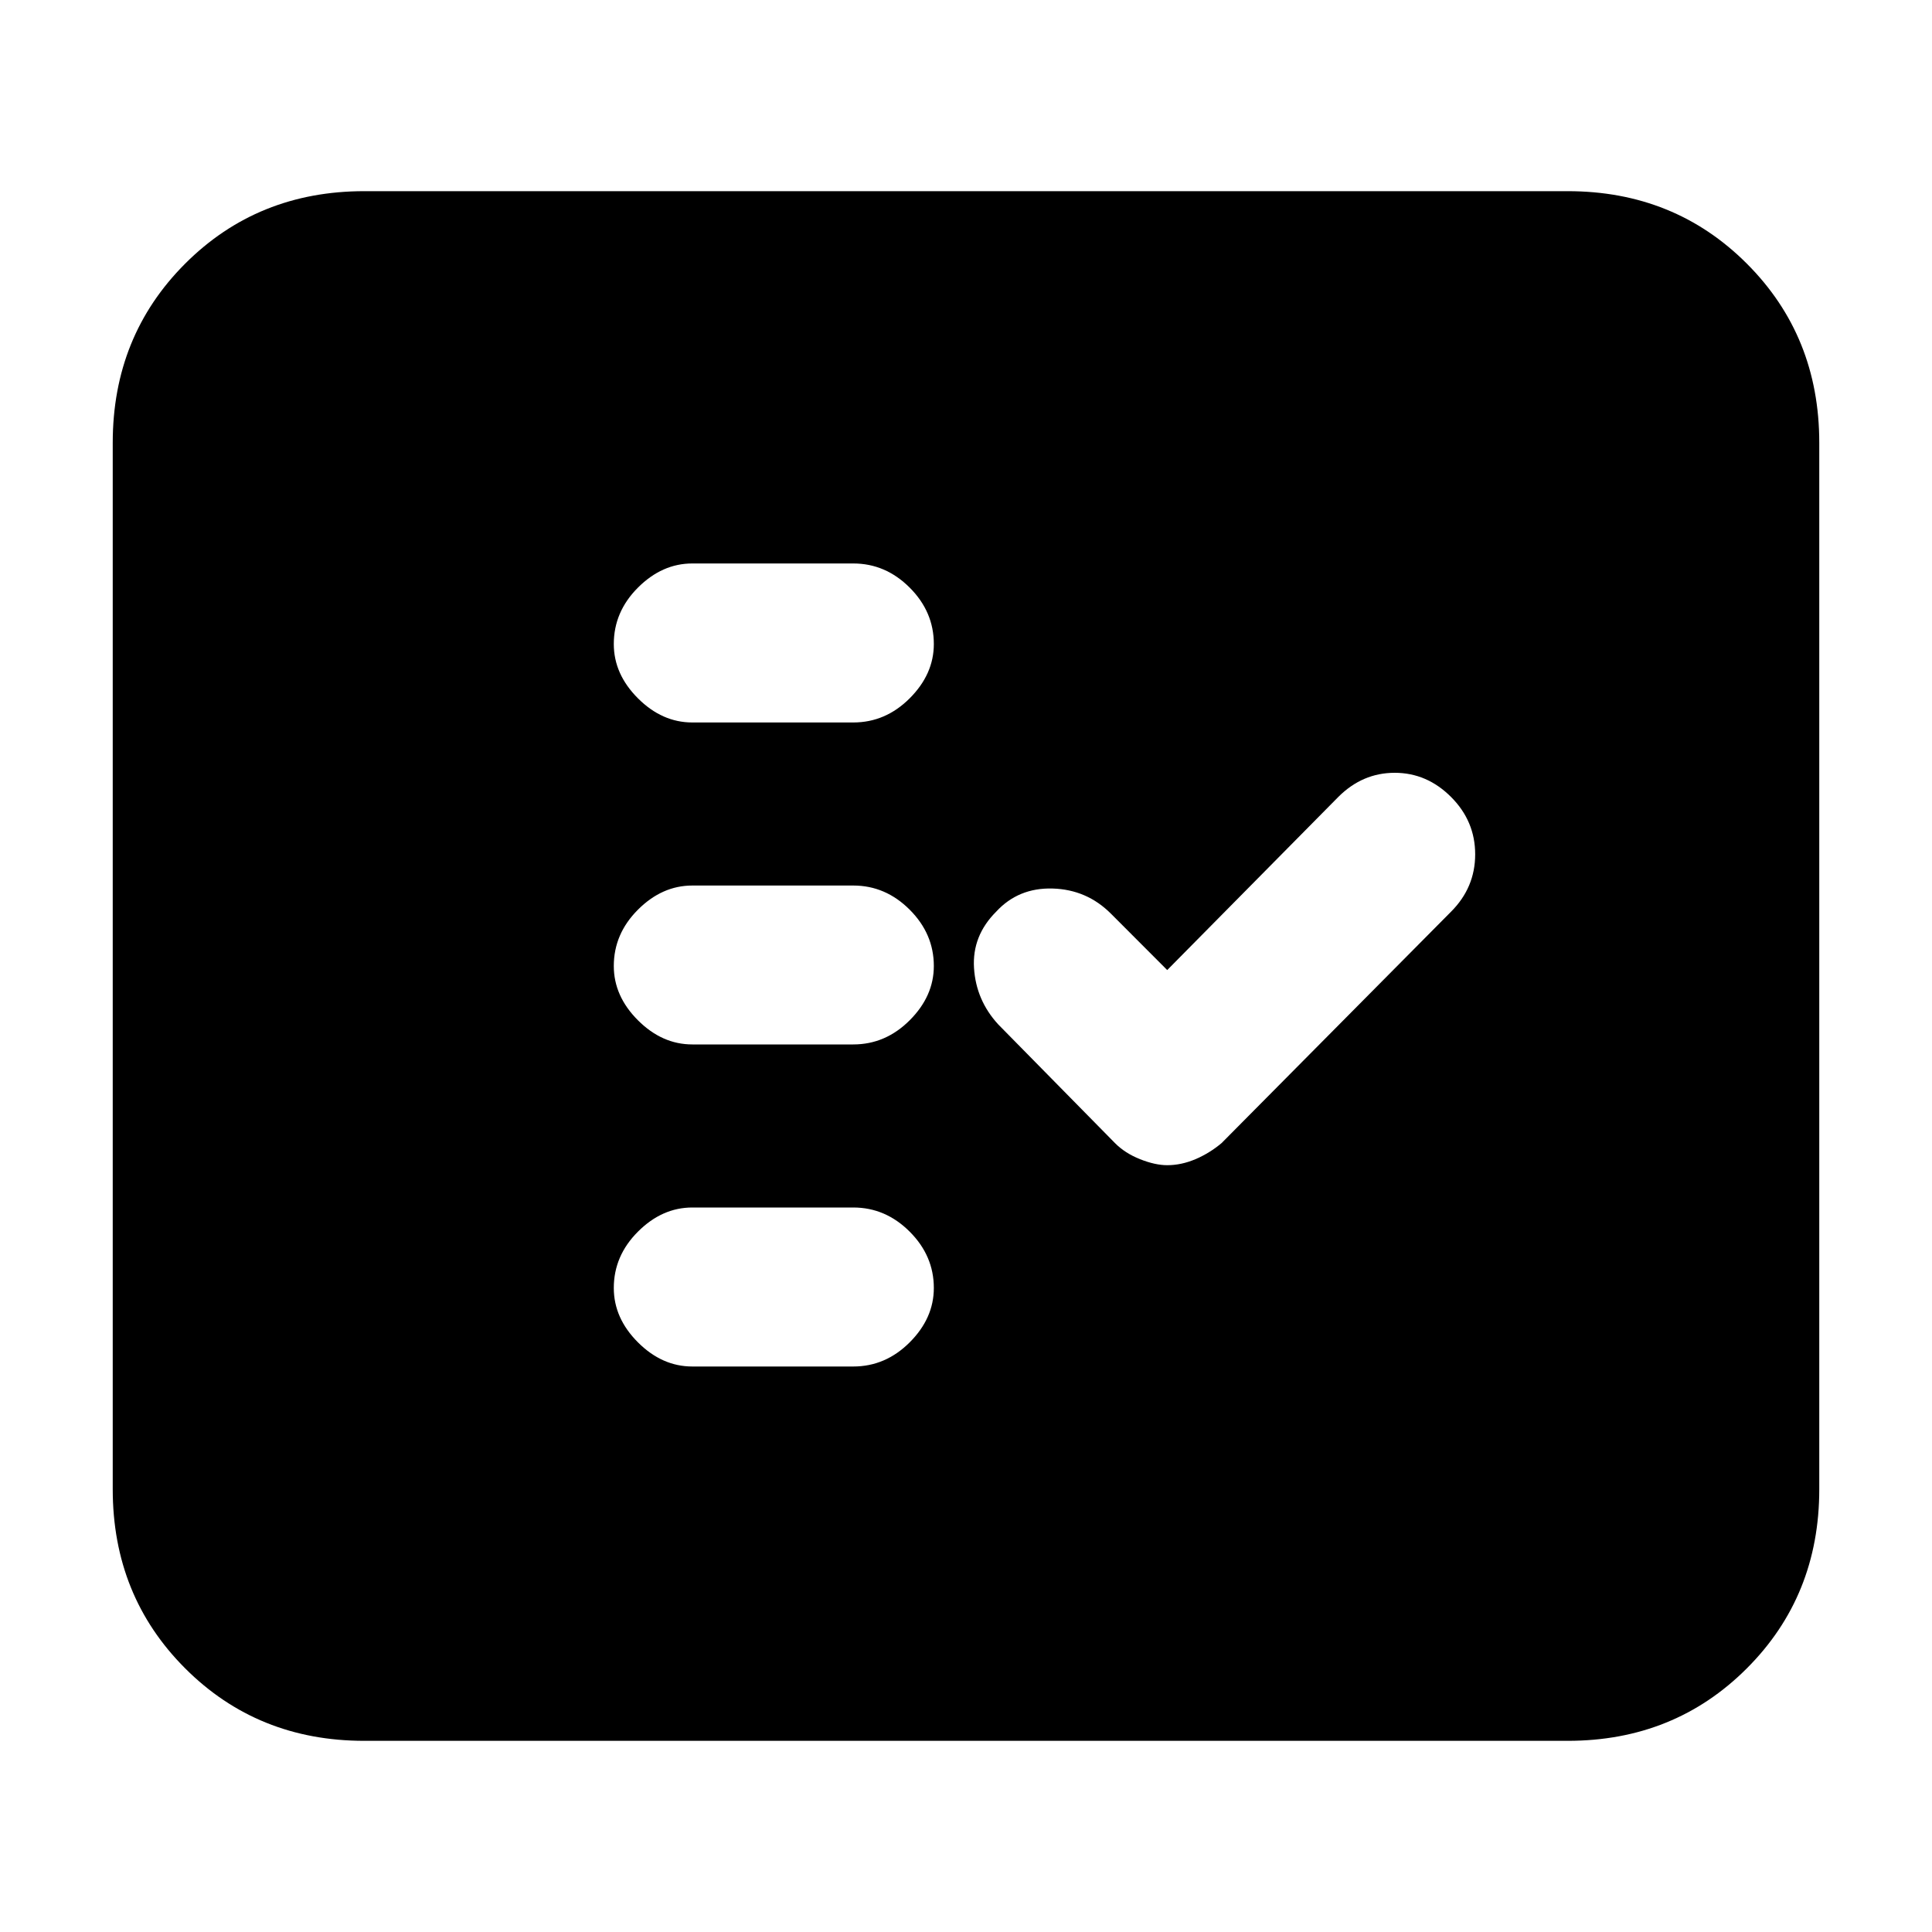 <svg xmlns="http://www.w3.org/2000/svg" height="20" width="20"><path d="M7.167 7.479H8.833Q9.167 7.479 9.417 7.229Q9.667 6.979 9.667 6.667Q9.667 6.333 9.417 6.083Q9.167 5.833 8.833 5.833H7.167Q6.854 5.833 6.604 6.083Q6.354 6.333 6.354 6.667Q6.354 6.979 6.604 7.229Q6.854 7.479 7.167 7.479ZM7.167 10.812H8.833Q9.167 10.812 9.417 10.562Q9.667 10.312 9.667 10Q9.667 9.667 9.417 9.417Q9.167 9.167 8.833 9.167H7.167Q6.854 9.167 6.604 9.417Q6.354 9.667 6.354 10Q6.354 10.312 6.604 10.562Q6.854 10.812 7.167 10.812ZM7.167 14.146H8.833Q9.167 14.146 9.417 13.896Q9.667 13.646 9.667 13.333Q9.667 13 9.417 12.75Q9.167 12.5 8.833 12.5H7.167Q6.854 12.5 6.604 12.75Q6.354 13 6.354 13.333Q6.354 13.646 6.604 13.896Q6.854 14.146 7.167 14.146ZM12.083 12.062Q12.229 12.062 12.375 12Q12.521 11.938 12.646 11.833L15.021 9.438Q15.271 9.188 15.271 8.844Q15.271 8.5 15.021 8.25Q14.771 8 14.438 8Q14.104 8 13.854 8.25L12.083 10.042L11.5 9.458Q11.25 9.208 10.896 9.198Q10.542 9.188 10.312 9.438Q10.062 9.688 10.083 10.021Q10.104 10.354 10.333 10.604L11.542 11.833Q11.646 11.938 11.802 12Q11.958 12.062 12.083 12.062ZM3.771 18.021Q2.667 18.021 1.917 17.271Q1.167 16.521 1.167 15.417V4.583Q1.167 3.479 1.917 2.729Q2.667 1.979 3.771 1.979H16.229Q17.333 1.979 18.083 2.729Q18.833 3.479 18.833 4.583V15.417Q18.833 16.521 18.083 17.271Q17.333 18.021 16.229 18.021Z"/></svg>